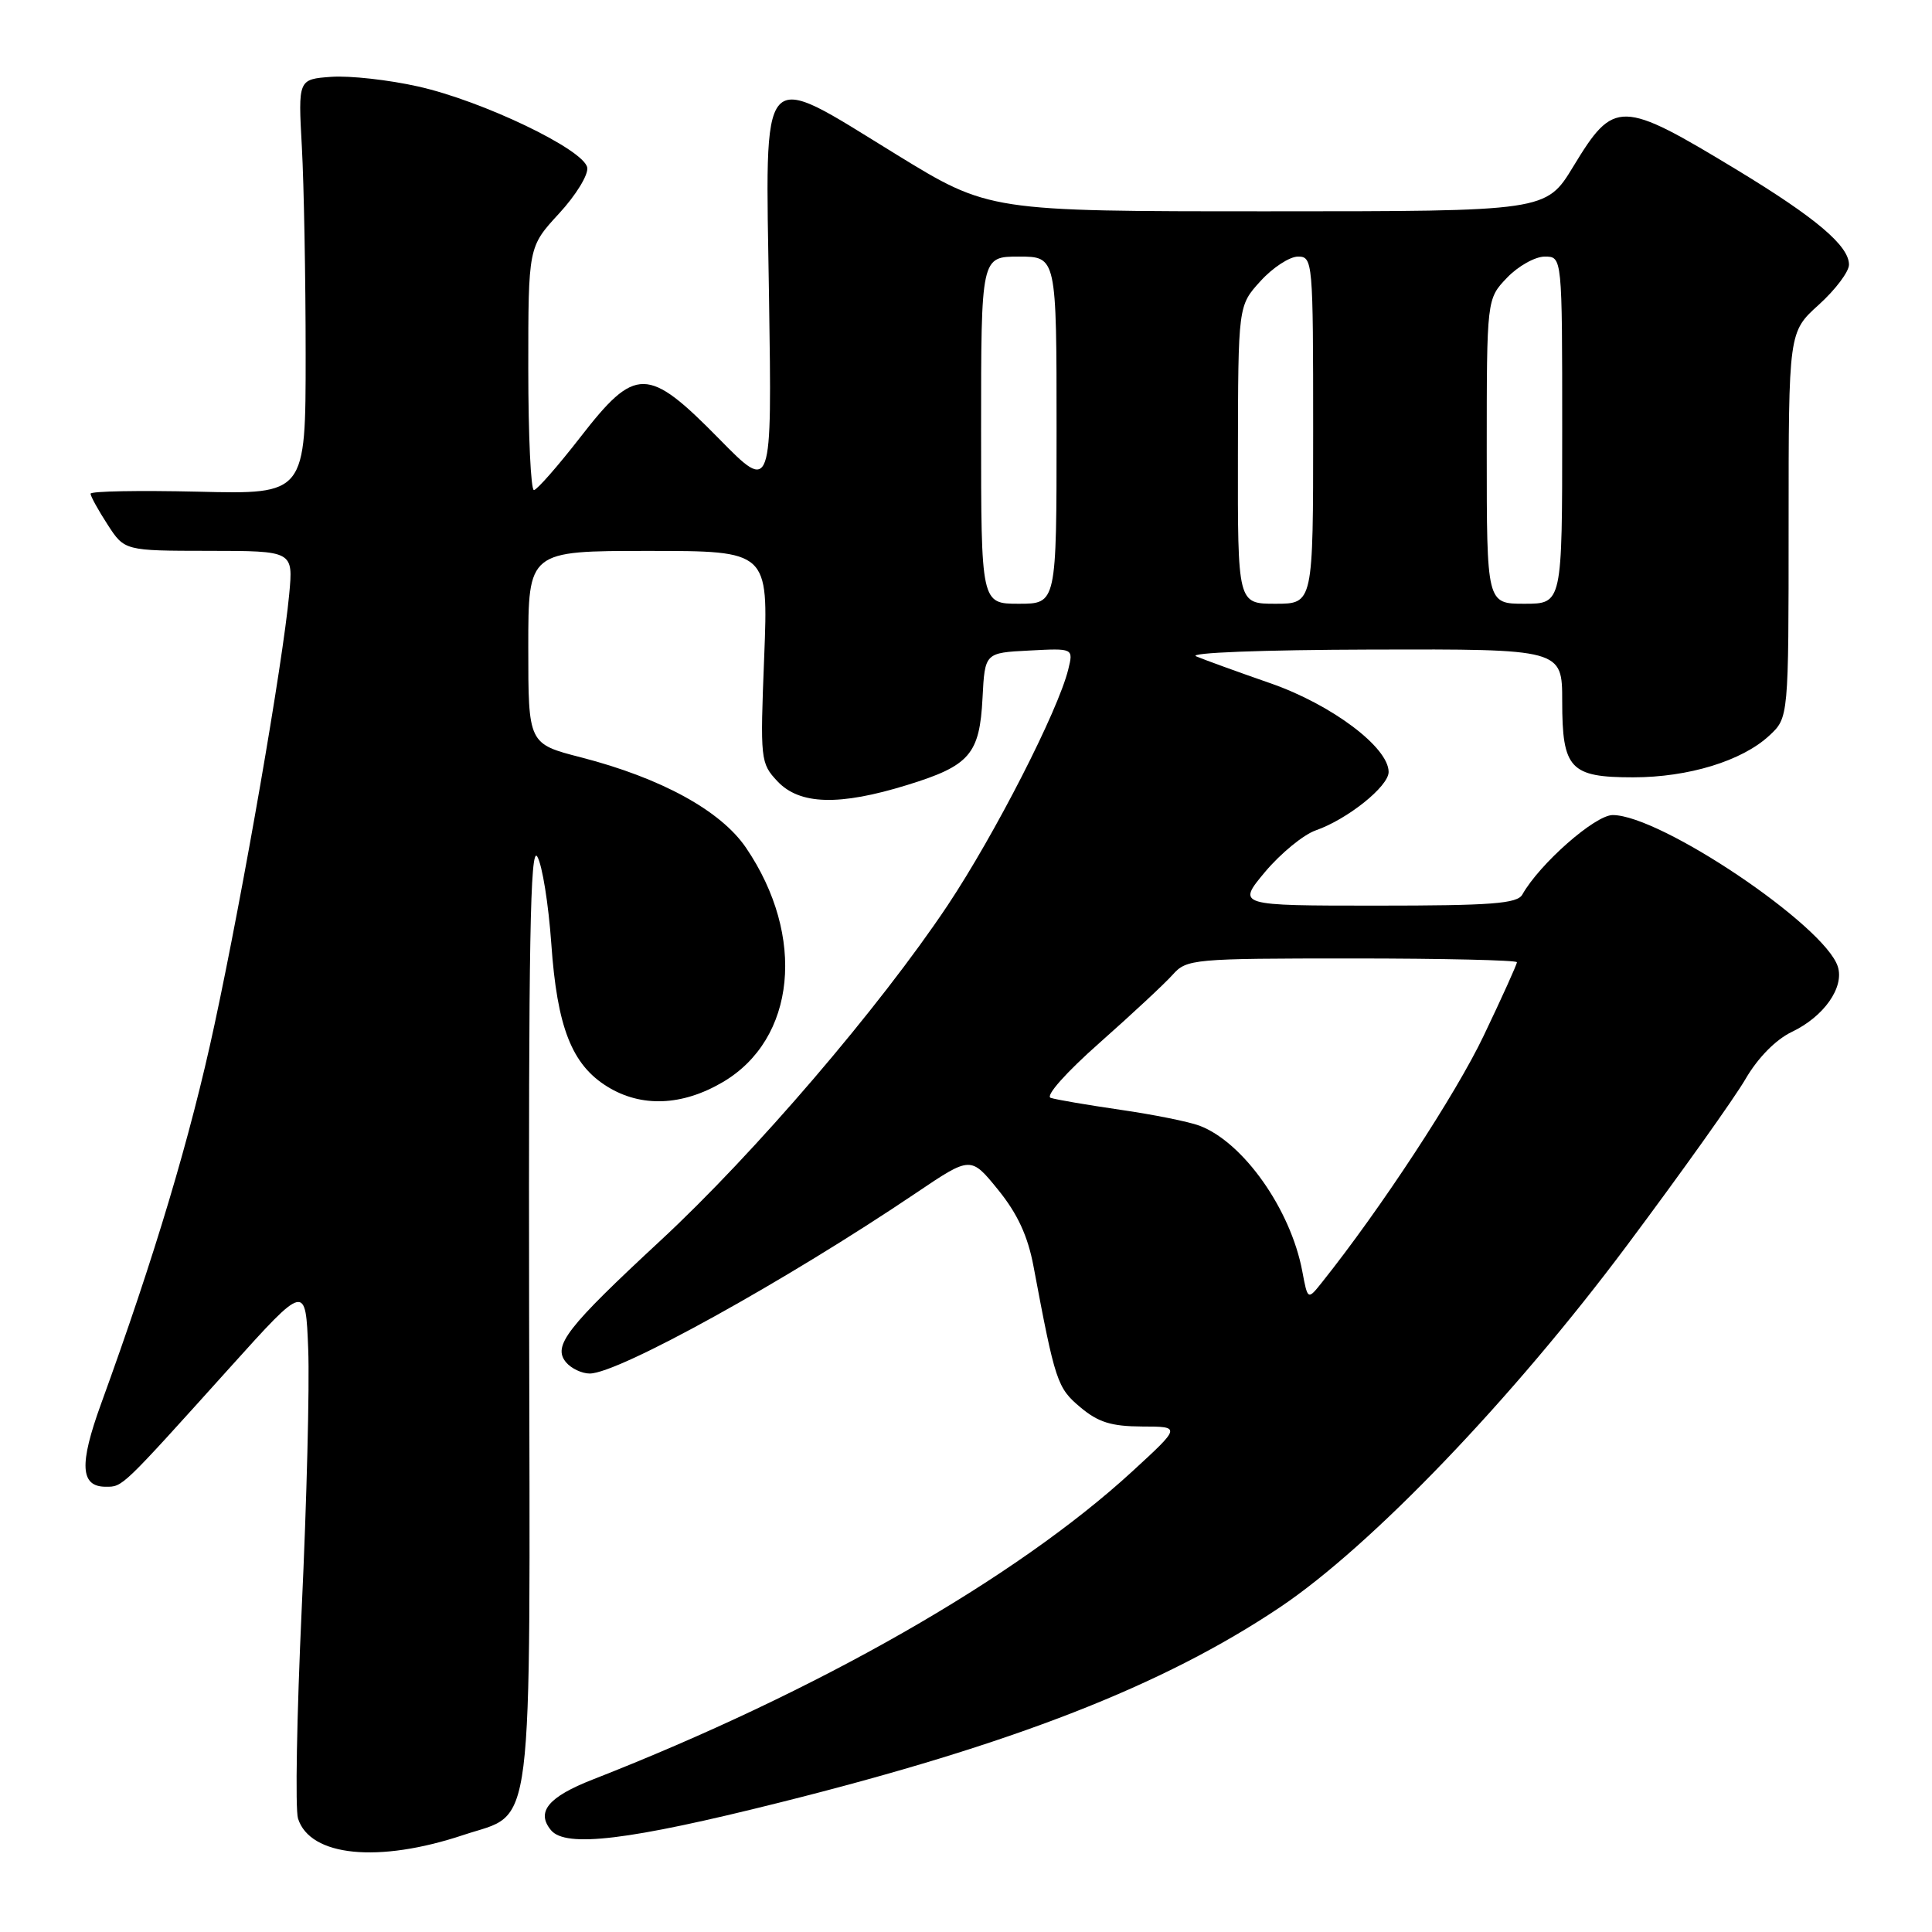 <?xml version="1.0" encoding="UTF-8" standalone="no"?>
<!DOCTYPE svg PUBLIC "-//W3C//DTD SVG 1.1//EN" "http://www.w3.org/Graphics/SVG/1.1/DTD/svg11.dtd" >
<svg xmlns="http://www.w3.org/2000/svg" xmlns:xlink="http://www.w3.org/1999/xlink" version="1.1" viewBox="0 0 256 256">
 <g >
 <path fill="currentColor"
d=" M 61.42 243.14 C 70.87 239.99 70.24 244.98 70.11 173.86 C 70.03 125.18 70.26 111.94 71.19 113.50 C 71.85 114.60 72.68 119.80 73.05 125.04 C 73.82 136.11 75.76 141.07 80.47 143.98 C 84.96 146.76 90.38 146.55 95.75 143.40 C 105.47 137.71 106.83 124.07 98.85 112.33 C 95.51 107.42 87.62 103.10 77.01 100.36 C 70.00 98.56 70.00 98.56 70.00 85.78 C 70.00 73.00 70.00 73.00 85.91 73.00 C 101.81 73.00 101.81 73.00 101.26 87.03 C 100.72 100.70 100.76 101.12 103.02 103.53 C 105.96 106.65 111.21 106.80 120.23 104.01 C 128.50 101.46 129.81 99.94 130.19 92.48 C 130.50 86.50 130.50 86.50 136.37 86.20 C 142.24 85.89 142.24 85.89 141.55 88.70 C 140.20 94.20 131.82 110.57 125.57 119.96 C 116.54 133.49 99.98 152.83 87.53 164.37 C 75.07 175.93 73.20 178.33 75.00 180.51 C 75.69 181.33 77.10 182.00 78.14 182.00 C 81.94 182.00 104.16 169.70 121.45 158.03 C 128.63 153.19 128.63 153.19 132.26 157.66 C 134.83 160.83 136.20 163.79 136.95 167.82 C 139.82 183.09 140.09 183.90 143.14 186.46 C 145.51 188.46 147.26 189.00 151.33 189.02 C 156.50 189.03 156.50 189.03 150.00 195.00 C 134.55 209.17 108.33 224.14 78.53 235.80 C 72.65 238.10 71.00 240.09 73.01 242.51 C 74.96 244.86 83.34 243.85 103.29 238.85 C 134.28 231.10 154.10 223.36 169.59 212.98 C 181.71 204.85 200.40 185.36 215.60 165.00 C 222.79 155.38 229.86 145.45 231.31 142.94 C 232.94 140.15 235.30 137.75 237.43 136.73 C 241.67 134.71 244.40 130.84 243.52 128.08 C 241.80 122.66 220.02 108.00 213.69 108.00 C 211.35 108.00 204.00 114.47 201.72 118.53 C 201.05 119.74 197.64 120.00 182.40 120.00 C 163.90 120.00 163.90 120.00 167.63 115.53 C 169.69 113.08 172.71 110.60 174.34 110.03 C 178.55 108.56 184.00 104.20 184.00 102.29 C 184.00 99.03 176.45 93.36 168.35 90.54 C 164.03 89.04 159.60 87.43 158.50 86.97 C 157.35 86.49 167.21 86.11 181.75 86.07 C 207.00 86.00 207.00 86.00 207.00 92.93 C 207.00 101.88 208.05 103.00 216.39 103.00 C 223.72 103.00 230.82 100.83 234.43 97.48 C 237.00 95.10 237.00 95.10 237.00 69.55 C 237.00 43.99 237.00 43.99 241.00 40.38 C 243.20 38.39 245.00 36.00 245.00 35.07 C 245.00 32.57 240.63 28.87 230.22 22.55 C 214.74 13.17 213.88 13.15 208.47 22.06 C 204.86 28.00 204.86 28.00 167.95 28.00 C 131.04 28.00 131.04 28.00 118.77 20.47 C 100.35 9.16 101.42 7.97 101.90 39.39 C 102.29 65.28 102.29 65.28 95.28 58.14 C 85.81 48.51 84.22 48.49 76.89 57.94 C 73.92 61.76 71.16 64.91 70.75 64.94 C 70.34 64.97 70.00 57.74 70.00 48.86 C 70.00 32.72 70.00 32.72 74.06 28.31 C 76.30 25.89 77.99 23.14 77.81 22.20 C 77.37 19.81 63.95 13.37 55.41 11.46 C 51.51 10.58 46.33 10.01 43.91 10.18 C 39.50 10.50 39.50 10.50 40.00 19.50 C 40.27 24.45 40.50 36.83 40.50 47.00 C 40.50 65.50 40.50 65.50 26.25 65.15 C 18.41 64.97 12.00 65.08 12.00 65.42 C 12.00 65.75 13.01 67.59 14.25 69.50 C 16.50 72.98 16.50 72.98 27.68 72.99 C 38.86 73.00 38.86 73.00 38.32 78.75 C 37.47 87.89 32.24 118.04 28.42 135.78 C 25.22 150.70 20.49 166.48 13.38 186.05 C 10.47 194.06 10.64 197.00 14.01 197.00 C 16.28 197.00 15.99 197.28 30.50 181.17 C 40.50 170.07 40.50 170.07 40.84 178.79 C 41.03 183.58 40.64 199.03 39.98 213.13 C 39.33 227.23 39.10 239.75 39.49 240.97 C 41.09 246.00 50.16 246.90 61.42 243.14 Z  M 172.56 168.45 C 171.02 160.24 164.74 151.35 158.94 149.16 C 157.53 148.63 152.81 147.68 148.44 147.05 C 144.07 146.41 139.92 145.71 139.22 145.47 C 138.49 145.22 141.25 142.11 145.72 138.16 C 150.00 134.37 154.36 130.31 155.40 129.14 C 157.24 127.08 158.10 127.00 179.15 127.00 C 191.17 127.00 201.00 127.23 201.00 127.50 C 201.00 127.78 199.02 132.17 196.59 137.25 C 192.89 145.01 182.94 160.18 175.19 169.89 C 173.28 172.29 173.28 172.29 172.56 168.45 Z  M 130.00 57.00 C 130.00 34.00 130.00 34.00 135.00 34.00 C 140.00 34.00 140.00 34.00 140.00 57.00 C 140.00 80.00 140.00 80.00 135.00 80.00 C 130.00 80.00 130.00 80.00 130.00 57.00 Z  M 164.03 60.25 C 164.06 40.50 164.06 40.50 167.02 37.25 C 168.64 35.46 170.88 34.00 171.99 34.00 C 173.95 34.00 174.00 34.61 174.00 57.00 C 174.00 80.00 174.00 80.00 169.00 80.00 C 164.00 80.00 164.00 80.00 164.03 60.25 Z  M 197.00 59.80 C 197.00 39.61 197.00 39.61 199.69 36.80 C 201.16 35.26 203.41 34.00 204.69 34.00 C 207.00 34.00 207.00 34.00 207.00 57.00 C 207.00 80.00 207.00 80.00 202.00 80.00 C 197.00 80.00 197.00 80.00 197.00 59.80 Z "/>
</g>
</svg>